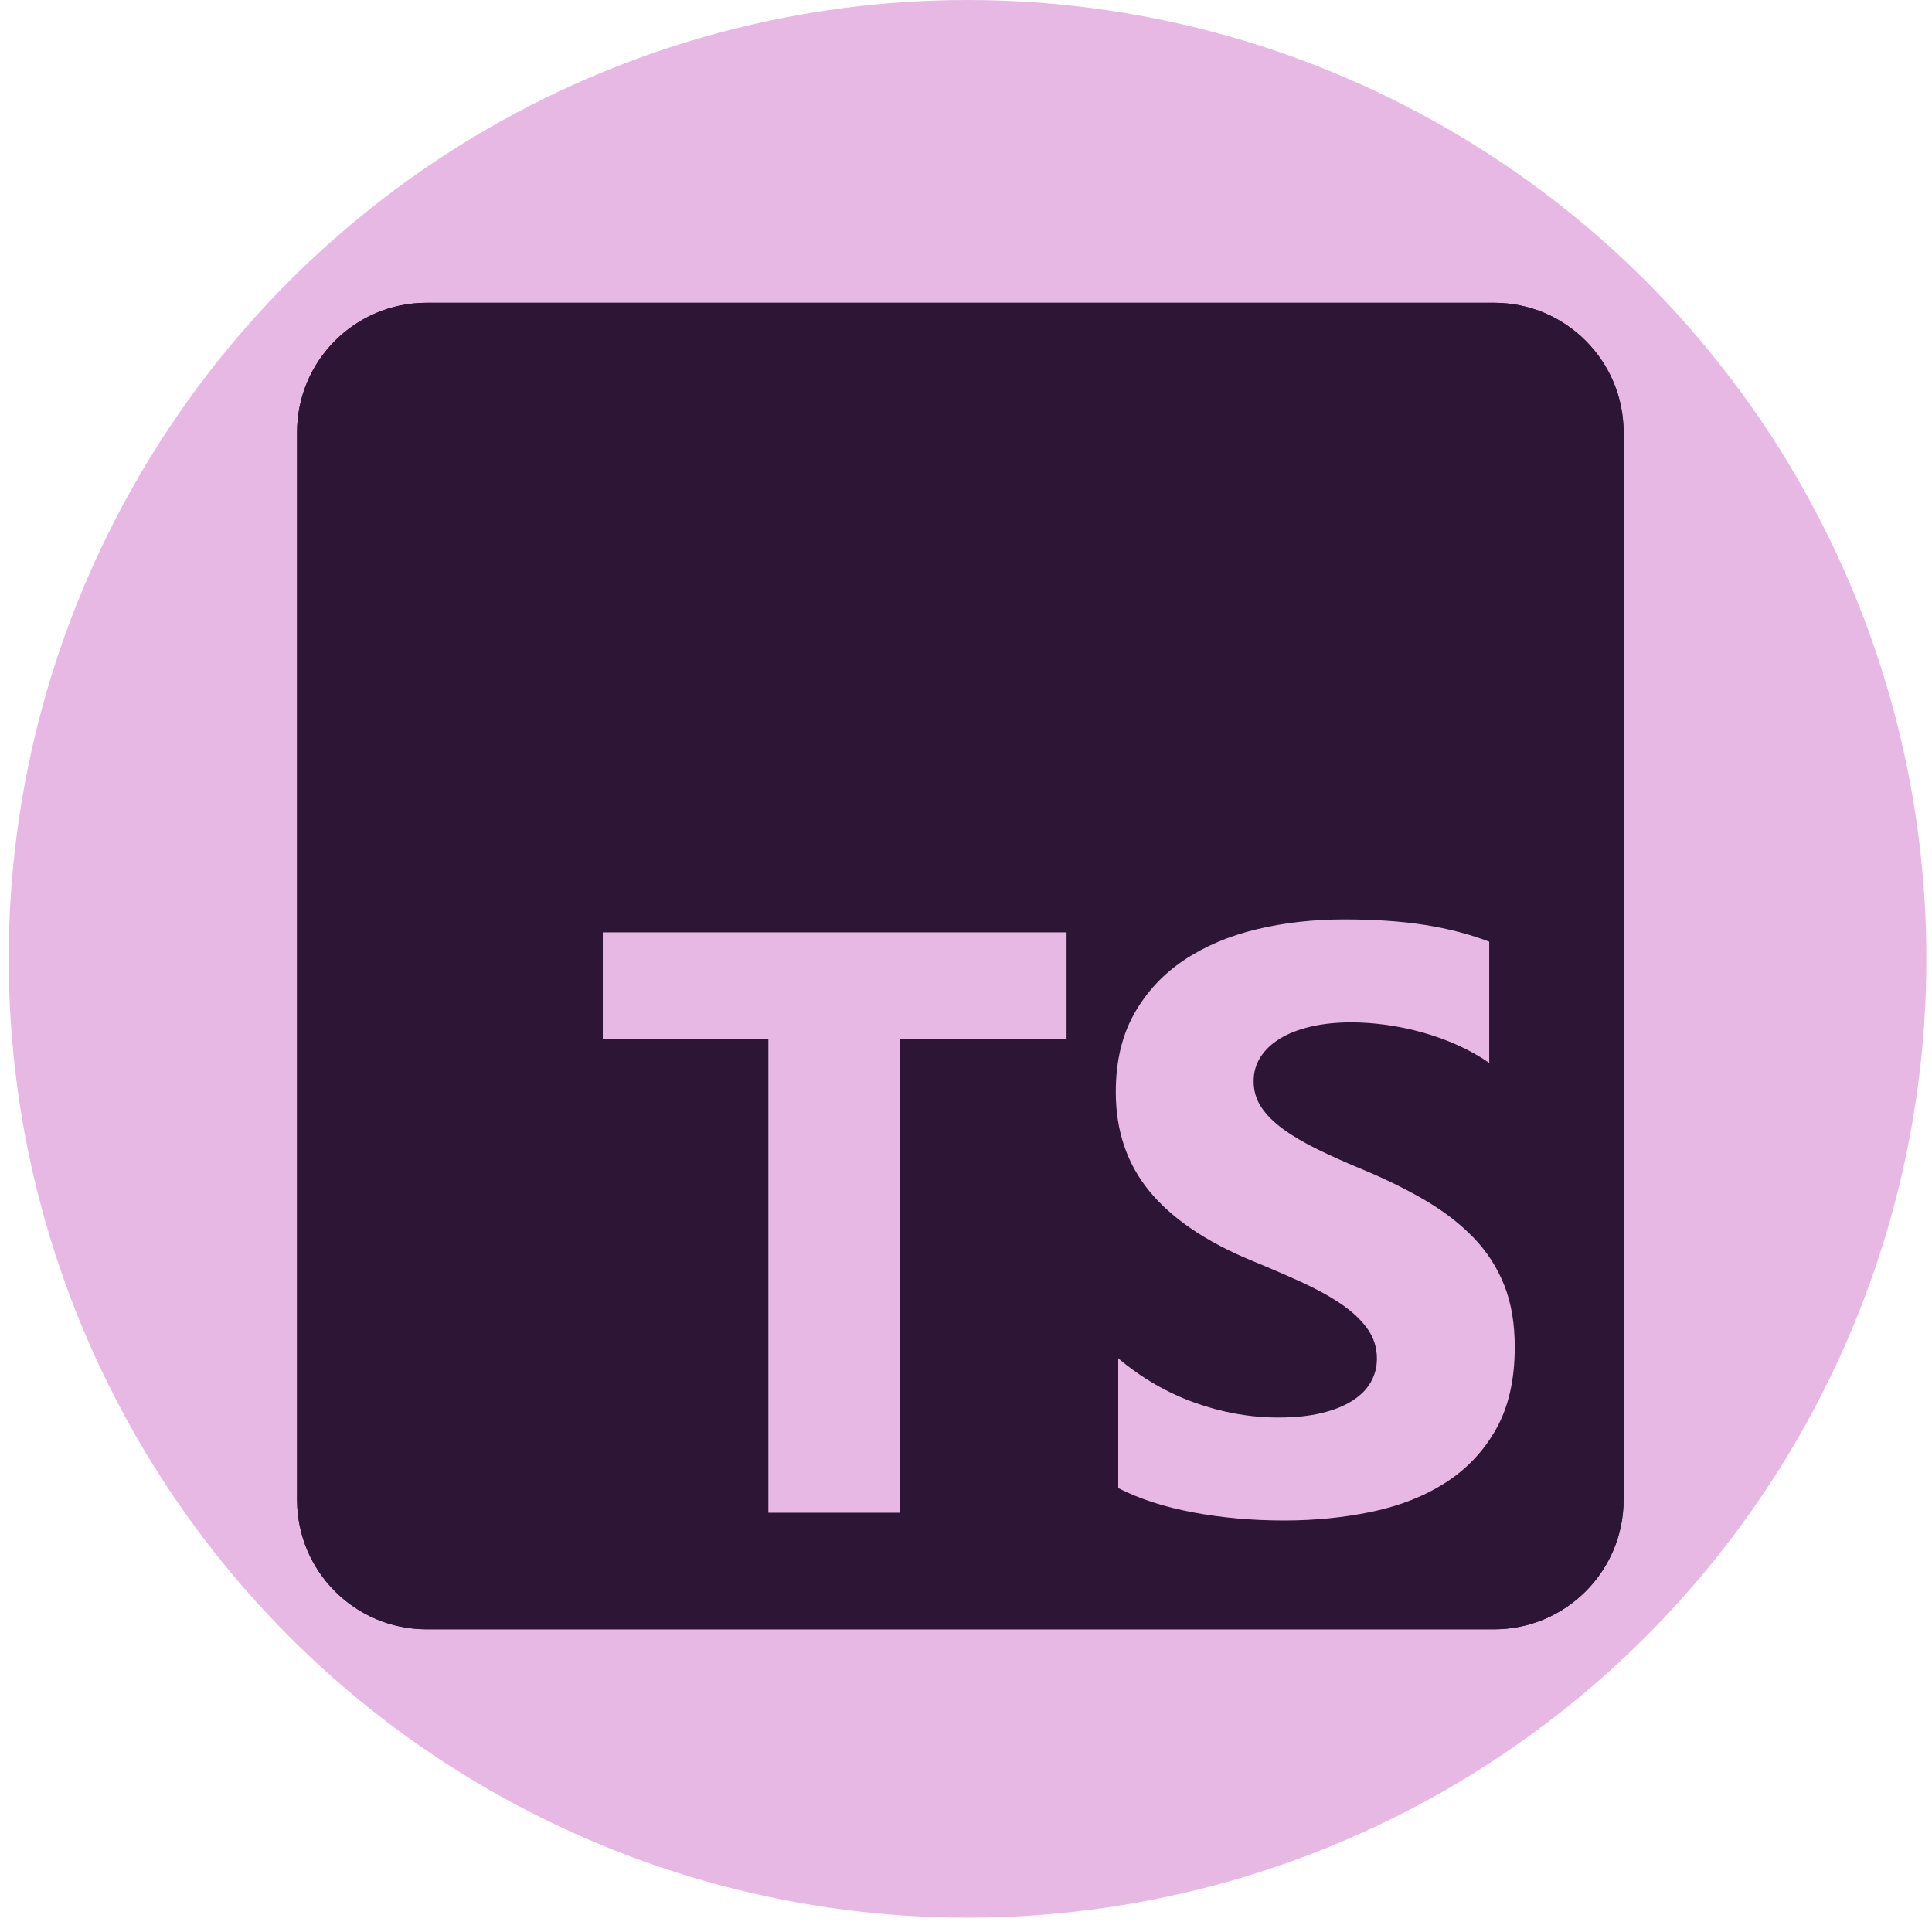 <svg width="119" height="119" viewBox="0 0 119 119" fill="none" xmlns="http://www.w3.org/2000/svg">
<circle cx="59.595" cy="59.059" r="59.059" fill="#E8B8E5"/>
<g clip-path="url(#clip0_1_144)">
<path d="M92.025 18.65H26.277C21.871 18.65 18.298 22.222 18.298 26.629V92.376C18.298 96.783 21.871 100.355 26.277 100.355H92.025C96.431 100.355 100.004 96.783 100.004 92.376V26.629C100.004 22.222 96.431 18.65 92.025 18.65Z" fill="#2C1535"/>
<path d="M92.025 18.65H26.277C21.871 18.65 18.298 22.222 18.298 26.629V92.376C18.298 96.783 21.871 100.355 26.277 100.355H92.025C96.431 100.355 100.004 96.783 100.004 92.376V26.629C100.004 22.222 96.431 18.65 92.025 18.65Z" fill="#2C1535"/>
<path fill-rule="evenodd" clip-rule="evenodd" d="M68.876 83.667V91.656C70.174 92.322 71.71 92.821 73.484 93.153C75.257 93.486 77.126 93.653 79.09 93.653C81.005 93.653 82.824 93.47 84.547 93.104C86.271 92.737 87.782 92.134 89.08 91.294C90.379 90.453 91.407 89.355 92.165 87.998C92.922 86.642 93.301 84.965 93.301 82.968C93.301 81.52 93.085 80.251 92.652 79.161C92.219 78.071 91.595 77.101 90.779 76.252C89.963 75.404 88.985 74.642 87.844 73.968C86.704 73.294 85.417 72.657 83.986 72.058C82.937 71.626 81.996 71.206 81.163 70.798C80.331 70.39 79.623 69.974 79.04 69.549C78.458 69.125 78.008 68.676 77.692 68.201C77.376 67.727 77.217 67.19 77.217 66.591C77.217 66.042 77.359 65.547 77.642 65.106C77.925 64.665 78.325 64.286 78.841 63.97C79.357 63.654 79.99 63.408 80.739 63.233C81.488 63.059 82.32 62.971 83.236 62.971C83.902 62.971 84.606 63.021 85.347 63.121C86.088 63.221 86.833 63.375 87.582 63.583C88.331 63.791 89.059 64.053 89.767 64.369C90.475 64.686 91.128 65.052 91.728 65.468V58.003C90.512 57.537 89.184 57.192 87.744 56.967C86.304 56.742 84.651 56.63 82.787 56.63C80.888 56.63 79.09 56.834 77.392 57.242C75.694 57.65 74.2 58.286 72.909 59.152C71.619 60.017 70.599 61.12 69.85 62.459C69.1 63.799 68.726 65.401 68.726 67.265C68.726 69.645 69.413 71.676 70.786 73.357C72.16 75.037 74.245 76.46 77.043 77.626C78.141 78.075 79.165 78.516 80.114 78.949C81.063 79.381 81.883 79.831 82.574 80.297C83.265 80.763 83.811 81.27 84.21 81.82C84.61 82.369 84.81 82.993 84.81 83.692C84.81 84.208 84.685 84.686 84.435 85.127C84.185 85.569 83.806 85.951 83.299 86.276C82.791 86.6 82.158 86.854 81.401 87.037C80.643 87.22 79.757 87.312 78.741 87.312C77.009 87.312 75.294 87.008 73.596 86.4C71.898 85.793 70.324 84.882 68.876 83.667V83.667ZM55.446 63.984H65.694V57.428H37.129V63.984H47.327V93.174H55.446V63.984Z" fill="#E8B8E5"/>
</g>
<defs>
<clipPath id="clip0_1_144">
<rect width="81.705" height="81.705" fill="white" transform="translate(18.298 18.65)"/>
</clipPath>
</defs>
</svg>
